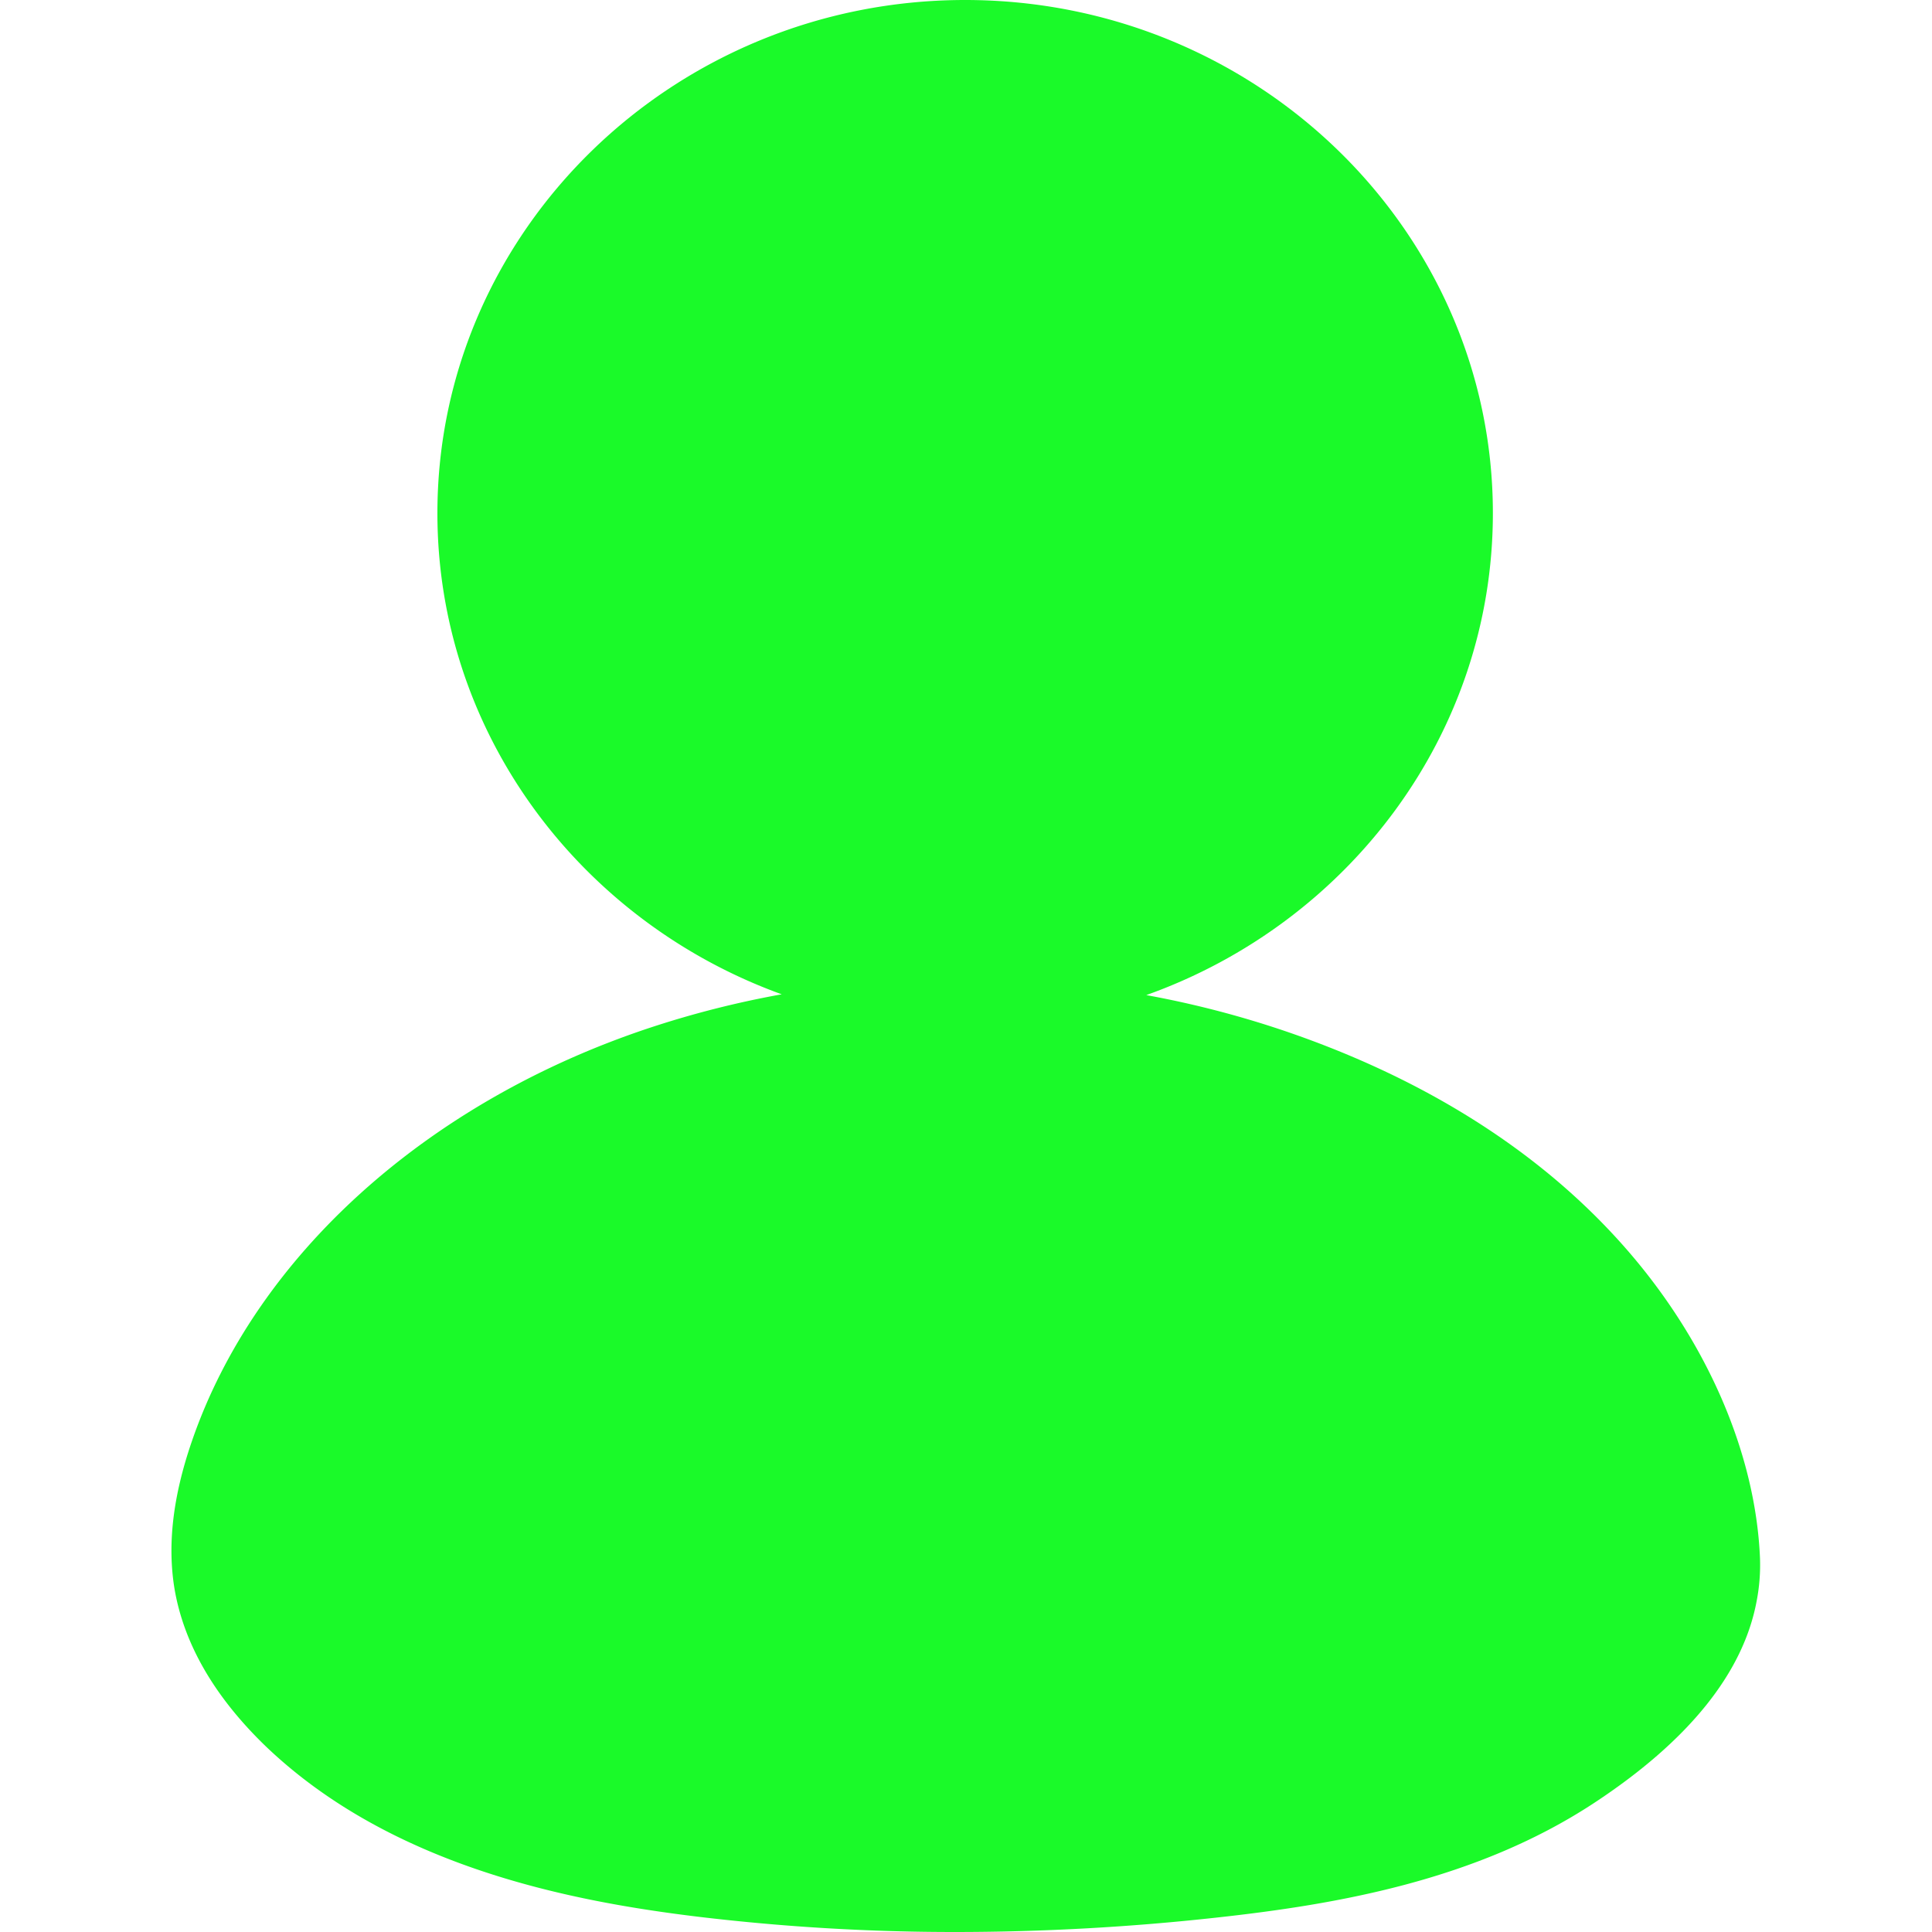 <?xml version="1.0" standalone="no"?><!DOCTYPE svg PUBLIC "-//W3C//DTD SVG 1.1//EN" "http://www.w3.org/Graphics/SVG/1.1/DTD/svg11.dtd"><svg t="1721178459172" class="icon" viewBox="0 0 1024 1024" version="1.1" xmlns="http://www.w3.org/2000/svg" p-id="28945" xmlns:xlink="http://www.w3.org/1999/xlink" width="200" height="200"><path d="M932.831 825.851c-2.322-55.738-28.38-115.517-71.53-164.613-38.366-43.661-89.599-78.962-152.304-104.369a516.877 516.877 0 0 0-101.443-29.448c107.11-38.181 183.703-138.277 183.703-255.466 0-149.935-125.41-271.955-279.712-271.955S231.833 122.066 231.833 272.001c0 116.725 76.036 216.496 182.495 255.001a511.349 511.349 0 0 0-70.323 17.883c-118.072 39.295-208.646 121.137-242.274 218.911-10.079 29.216-13.052 54.763-9.29 77.987 4.924 29.402 21.18 57.457 48.213 83.607 67.257 64.47 163.359 82.539 229.826 90.574a1141.606 1141.606 0 0 0 136.419 8.036 1265.345 1265.345 0 0 0 137.719-7.618c63.959-7.014 137.766-19.694 200.192-60.708 50.164-32.978 79.194-69.022 86.255-107.11a100.514 100.514 0 0 0 1.765-22.713z" fill="#1afa29" p-id="28946" data-spm-anchor-id="a313x.search_index.0.i24.59253a81tYaPns" class="selected"></path></svg>